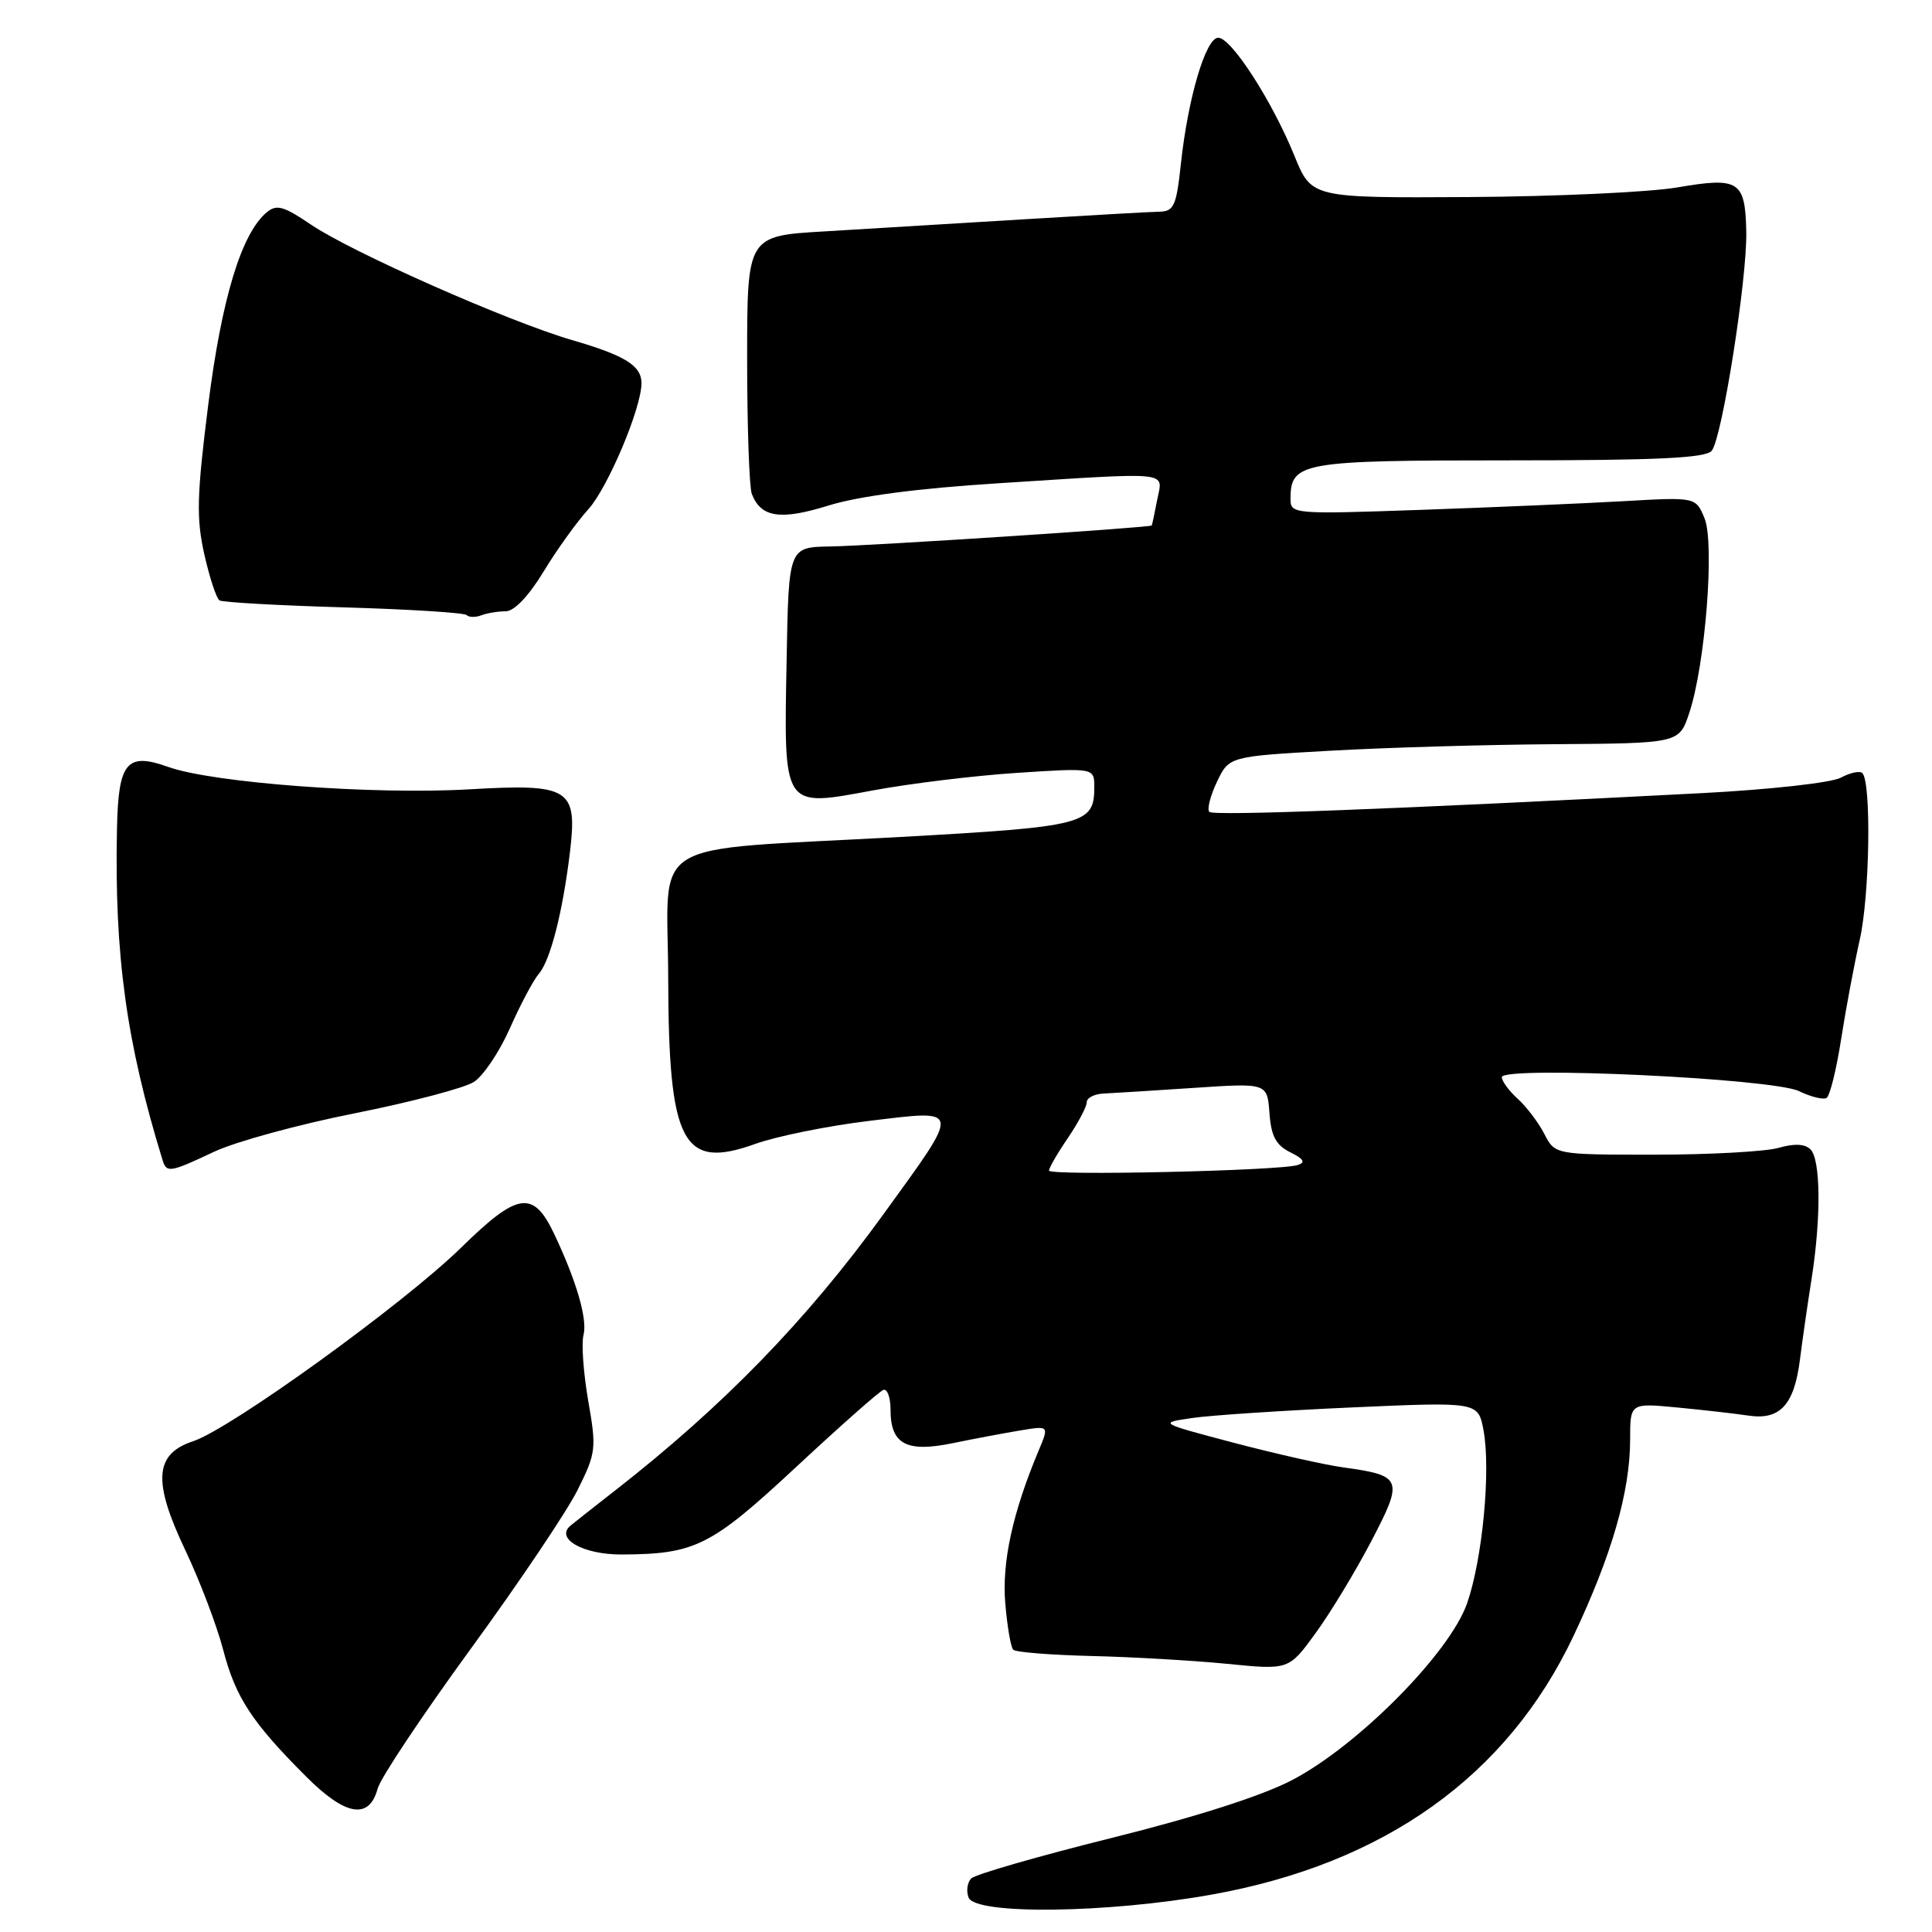 <?xml version="1.0" encoding="UTF-8" standalone="no"?>
<!DOCTYPE svg PUBLIC "-//W3C//DTD SVG 1.1//EN" "http://www.w3.org/Graphics/SVG/1.1/DTD/svg11.dtd" >
<svg xmlns="http://www.w3.org/2000/svg" xmlns:xlink="http://www.w3.org/1999/xlink" version="1.1" viewBox="0 0 256 256">
 <g >
 <path fill="currentColor"
d=" M 160.58 251.04 C 183.47 246.93 199.71 235.33 208.48 216.81 C 213.57 206.06 216.00 197.64 216.00 190.74 C 216.00 185.90 216.00 185.90 222.25 186.50 C 225.69 186.83 229.92 187.31 231.65 187.57 C 235.83 188.21 237.73 186.18 238.49 180.24 C 238.82 177.63 239.52 172.76 240.05 169.42 C 241.32 161.30 241.25 153.65 239.90 152.30 C 239.16 151.56 237.75 151.50 235.66 152.10 C 233.93 152.59 226.56 153.00 219.28 153.00 C 206.05 153.00 206.05 153.00 204.63 150.25 C 203.85 148.73 202.26 146.64 201.10 145.59 C 199.95 144.55 199.00 143.26 199.00 142.73 C 199.00 141.21 234.89 142.89 238.37 144.58 C 239.95 145.34 241.60 145.75 242.03 145.48 C 242.47 145.21 243.33 141.73 243.95 137.75 C 244.57 133.76 245.69 127.80 246.43 124.50 C 247.75 118.66 247.98 103.65 246.77 102.44 C 246.44 102.11 245.15 102.38 243.91 103.05 C 242.65 103.72 234.56 104.62 225.58 105.09 C 184.35 107.24 160.80 108.13 160.25 107.58 C 159.91 107.25 160.37 105.46 161.25 103.60 C 162.86 100.23 162.86 100.23 176.18 99.48 C 183.51 99.06 196.92 98.67 206.00 98.61 C 222.49 98.49 222.49 98.49 223.83 94.49 C 225.96 88.11 227.22 72.01 225.86 68.68 C 224.70 65.86 224.70 65.86 215.10 66.41 C 209.82 66.71 197.74 67.23 188.25 67.56 C 171.44 68.15 171.00 68.11 171.00 66.15 C 171.00 61.23 172.30 61.00 199.95 61.00 C 219.59 61.00 226.01 60.70 226.81 59.73 C 228.18 58.08 231.52 36.92 231.39 30.70 C 231.25 23.96 230.44 23.43 222.28 24.83 C 218.55 25.47 206.11 26.04 194.64 26.11 C 173.79 26.23 173.79 26.23 171.52 20.65 C 168.56 13.37 163.16 5.00 161.42 5.00 C 159.77 5.00 157.40 13.03 156.47 21.75 C 155.88 27.25 155.55 28.01 153.65 28.05 C 152.47 28.07 144.30 28.53 135.50 29.07 C 126.70 29.61 114.89 30.32 109.25 30.66 C 99.00 31.26 99.00 31.26 99.00 47.55 C 99.00 56.51 99.28 64.56 99.62 65.45 C 100.82 68.58 103.41 68.97 109.80 66.98 C 113.79 65.74 121.63 64.71 132.22 64.04 C 155.69 62.55 154.07 62.38 153.33 66.25 C 152.99 68.04 152.66 69.56 152.61 69.63 C 152.39 69.91 115.26 72.33 110.00 72.41 C 104.50 72.50 104.50 72.50 104.23 87.52 C 103.86 107.28 103.66 106.96 115.63 104.74 C 120.51 103.83 129.11 102.78 134.75 102.41 C 145.00 101.74 145.00 101.74 145.00 104.30 C 145.00 109.23 143.77 109.54 119.36 110.90 C 85.02 112.80 88.49 110.70 88.54 129.54 C 88.59 151.54 90.42 155.04 100.06 151.58 C 102.90 150.56 109.67 149.19 115.12 148.53 C 127.51 147.04 127.44 146.56 117.04 160.92 C 106.92 174.91 95.80 186.35 81.50 197.50 C 78.75 199.65 76.09 201.74 75.59 202.16 C 73.53 203.88 77.29 206.00 82.37 205.98 C 92.14 205.93 94.19 204.90 105.51 194.37 C 111.34 188.94 116.53 184.35 117.05 184.17 C 117.57 183.98 118.00 185.17 118.00 186.79 C 118.00 191.38 120.10 192.50 126.28 191.22 C 129.15 190.63 133.19 189.87 135.26 189.53 C 139.01 188.91 139.01 188.91 137.63 192.20 C 134.19 200.39 132.75 206.96 133.20 212.41 C 133.46 215.48 133.93 218.27 134.26 218.60 C 134.60 218.93 139.28 219.30 144.68 219.43 C 150.08 219.56 158.16 220.03 162.64 220.47 C 170.78 221.28 170.78 221.28 174.33 216.39 C 176.29 213.70 179.60 208.23 181.69 204.24 C 186.01 195.99 185.84 195.52 178.00 194.44 C 175.53 194.10 169.00 192.63 163.50 191.18 C 153.50 188.54 153.50 188.54 158.00 187.89 C 160.47 187.53 170.01 186.90 179.18 186.49 C 195.86 185.75 195.86 185.75 196.57 189.50 C 197.56 194.78 196.44 206.59 194.40 212.44 C 192.11 219.02 179.95 231.30 171.23 235.86 C 167.24 237.95 158.56 240.73 147.32 243.53 C 137.61 245.95 129.24 248.36 128.70 248.90 C 128.17 249.43 128.01 250.57 128.34 251.43 C 129.22 253.74 146.73 253.53 160.58 251.04 Z  M 50.04 237.00 C 50.40 235.62 55.95 227.30 62.36 218.50 C 68.78 209.70 75.17 200.20 76.56 197.38 C 78.98 192.52 79.05 191.93 77.94 185.60 C 77.31 181.94 77.02 178.01 77.32 176.89 C 77.86 174.81 76.39 169.74 73.44 163.52 C 70.66 157.65 68.62 157.95 61.13 165.29 C 53.53 172.74 30.58 189.32 25.59 190.97 C 20.47 192.66 20.21 196.27 24.55 205.40 C 26.48 209.46 28.73 215.40 29.57 218.60 C 31.21 224.91 33.38 228.23 40.59 235.43 C 45.79 240.64 48.92 241.16 50.04 237.00 Z  M 28.40 152.60 C 31.21 151.28 39.58 148.99 47.00 147.52 C 54.42 146.04 61.53 144.17 62.78 143.37 C 64.04 142.57 66.19 139.36 67.57 136.24 C 68.95 133.12 70.67 129.88 71.40 129.03 C 72.93 127.25 74.56 120.87 75.52 112.92 C 76.53 104.45 75.52 103.82 62.17 104.59 C 49.55 105.33 28.22 103.74 22.32 101.63 C 16.78 99.65 15.68 100.97 15.50 109.82 C 15.15 126.61 16.75 138.16 21.55 153.75 C 22.07 155.44 22.53 155.37 28.40 152.60 Z  M 67.00 81.00 C 68.13 81.00 70.04 79.01 72.02 75.75 C 73.77 72.86 76.44 69.15 77.94 67.50 C 80.53 64.66 85.00 54.07 85.00 50.77 C 85.00 48.46 82.84 47.11 75.86 45.08 C 67.39 42.62 46.58 33.41 41.20 29.76 C 37.59 27.31 36.65 27.04 35.35 28.13 C 32.00 30.91 29.37 39.54 27.59 53.65 C 26.08 65.66 26.00 68.65 27.07 73.44 C 27.77 76.55 28.68 79.30 29.09 79.56 C 29.50 79.81 36.91 80.23 45.56 80.48 C 54.20 80.73 61.53 81.19 61.83 81.50 C 62.14 81.81 63.02 81.82 63.78 81.53 C 64.54 81.24 65.99 81.00 67.00 81.00 Z  M 139.00 155.11 C 139.00 154.75 140.12 152.81 141.50 150.79 C 142.88 148.76 144.00 146.63 144.00 146.05 C 144.00 145.47 145.01 144.95 146.25 144.90 C 147.49 144.84 152.87 144.51 158.21 144.15 C 167.91 143.50 167.91 143.50 168.21 147.48 C 168.43 150.54 169.06 151.73 170.96 152.68 C 172.75 153.56 173.03 154.03 171.96 154.37 C 169.61 155.14 139.00 155.82 139.00 155.11 Z "/>
</g>
</svg>